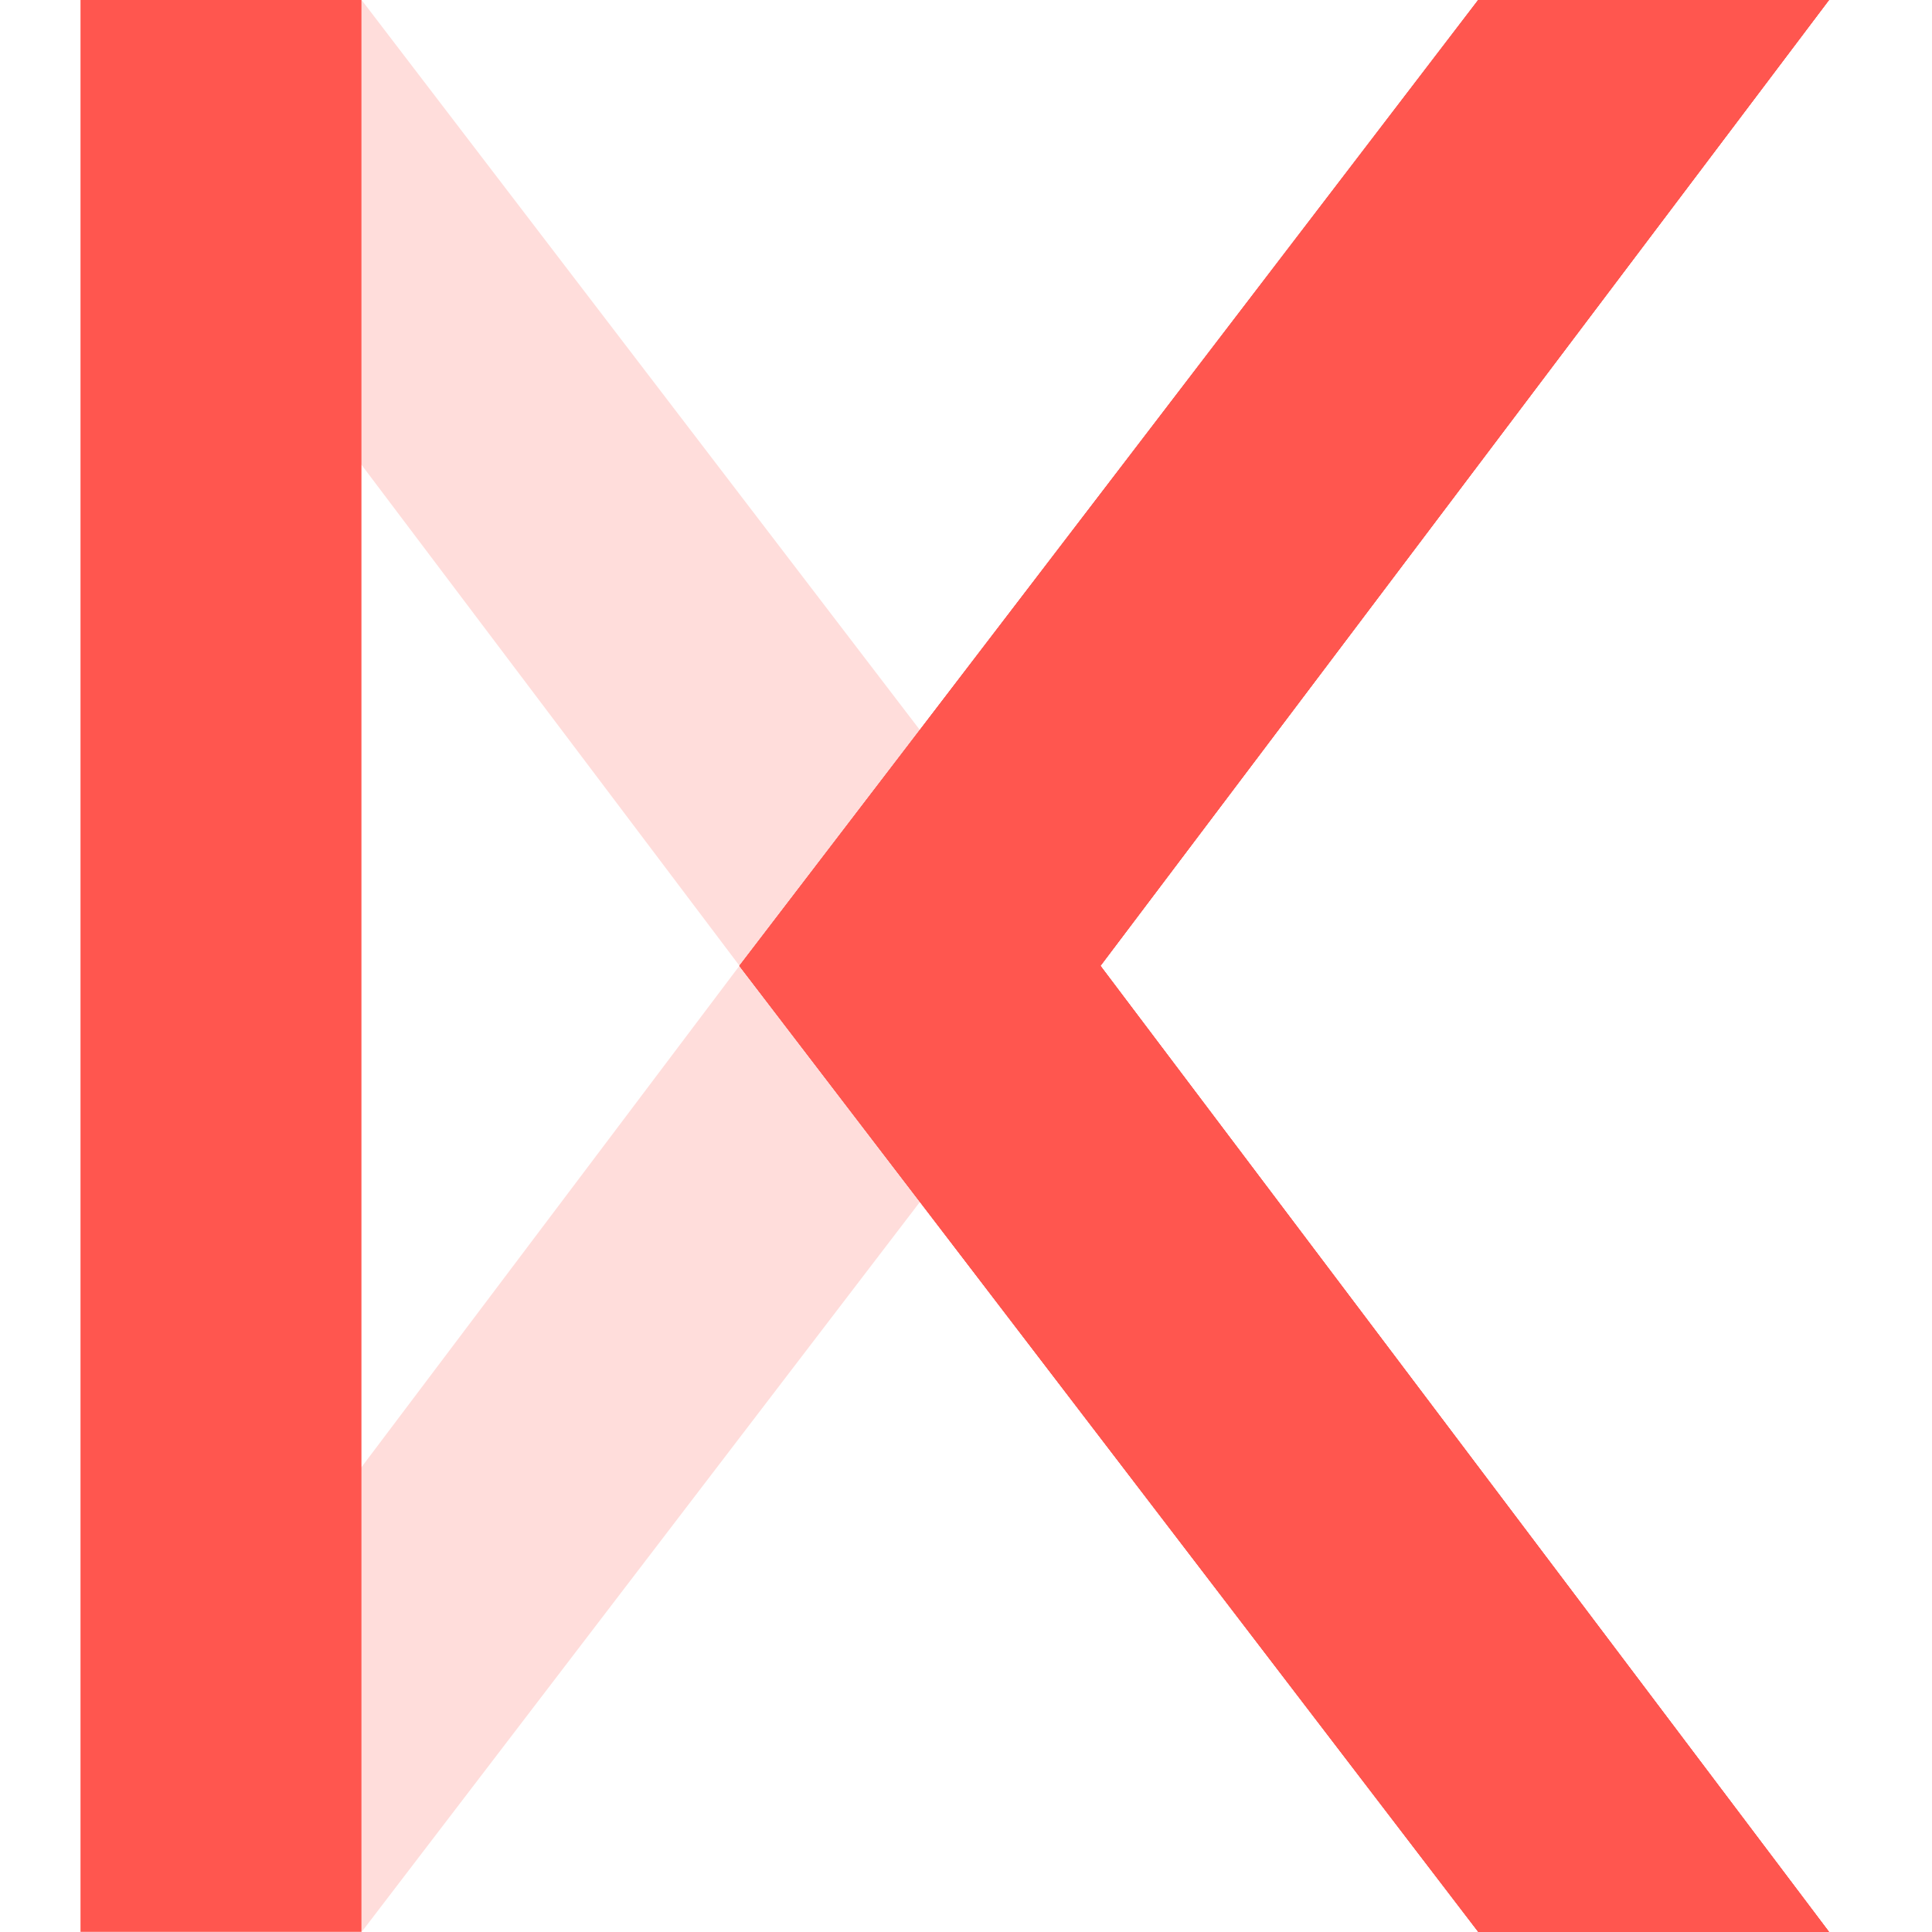 <svg width="24" height="24" fill="none" xmlns="http://www.w3.org/2000/svg"><path opacity=".2" d="M3.155 19.996 4.492 24l9.177-12L4.492 0 3.09 3.917l6.096 8.08-6.03 7.999Z" fill="#FF564F"/><path d="M22.716 23.998h-4.355l-9.178-12L18.36 0h4.355l-9.05 11.998 9.05 12Z" fill="#F08179"/><path d="M1 0h3.49v23.998H1V0ZM22.72 23.998h-4.355l-9.179-12L18.365 0h4.355l-9.05 11.998 9.05 12Z" fill="#FF564F"/><path d="M22.72 23.998h-4.355l-9.179-12L18.365 0h4.355l-9.05 11.998 9.05 12Z" fill="#FF564F"/><path d="M22.72 23.998h-4.355l-9.179-12L18.365 0h4.355l-9.05 11.998 9.05 12Z" fill="#FF564F"/><path d="M22.72 23.998h-4.355l-9.179-12L18.365 0h4.355l-9.05 11.998 9.05 12Z" fill="#FF564F"/></svg>